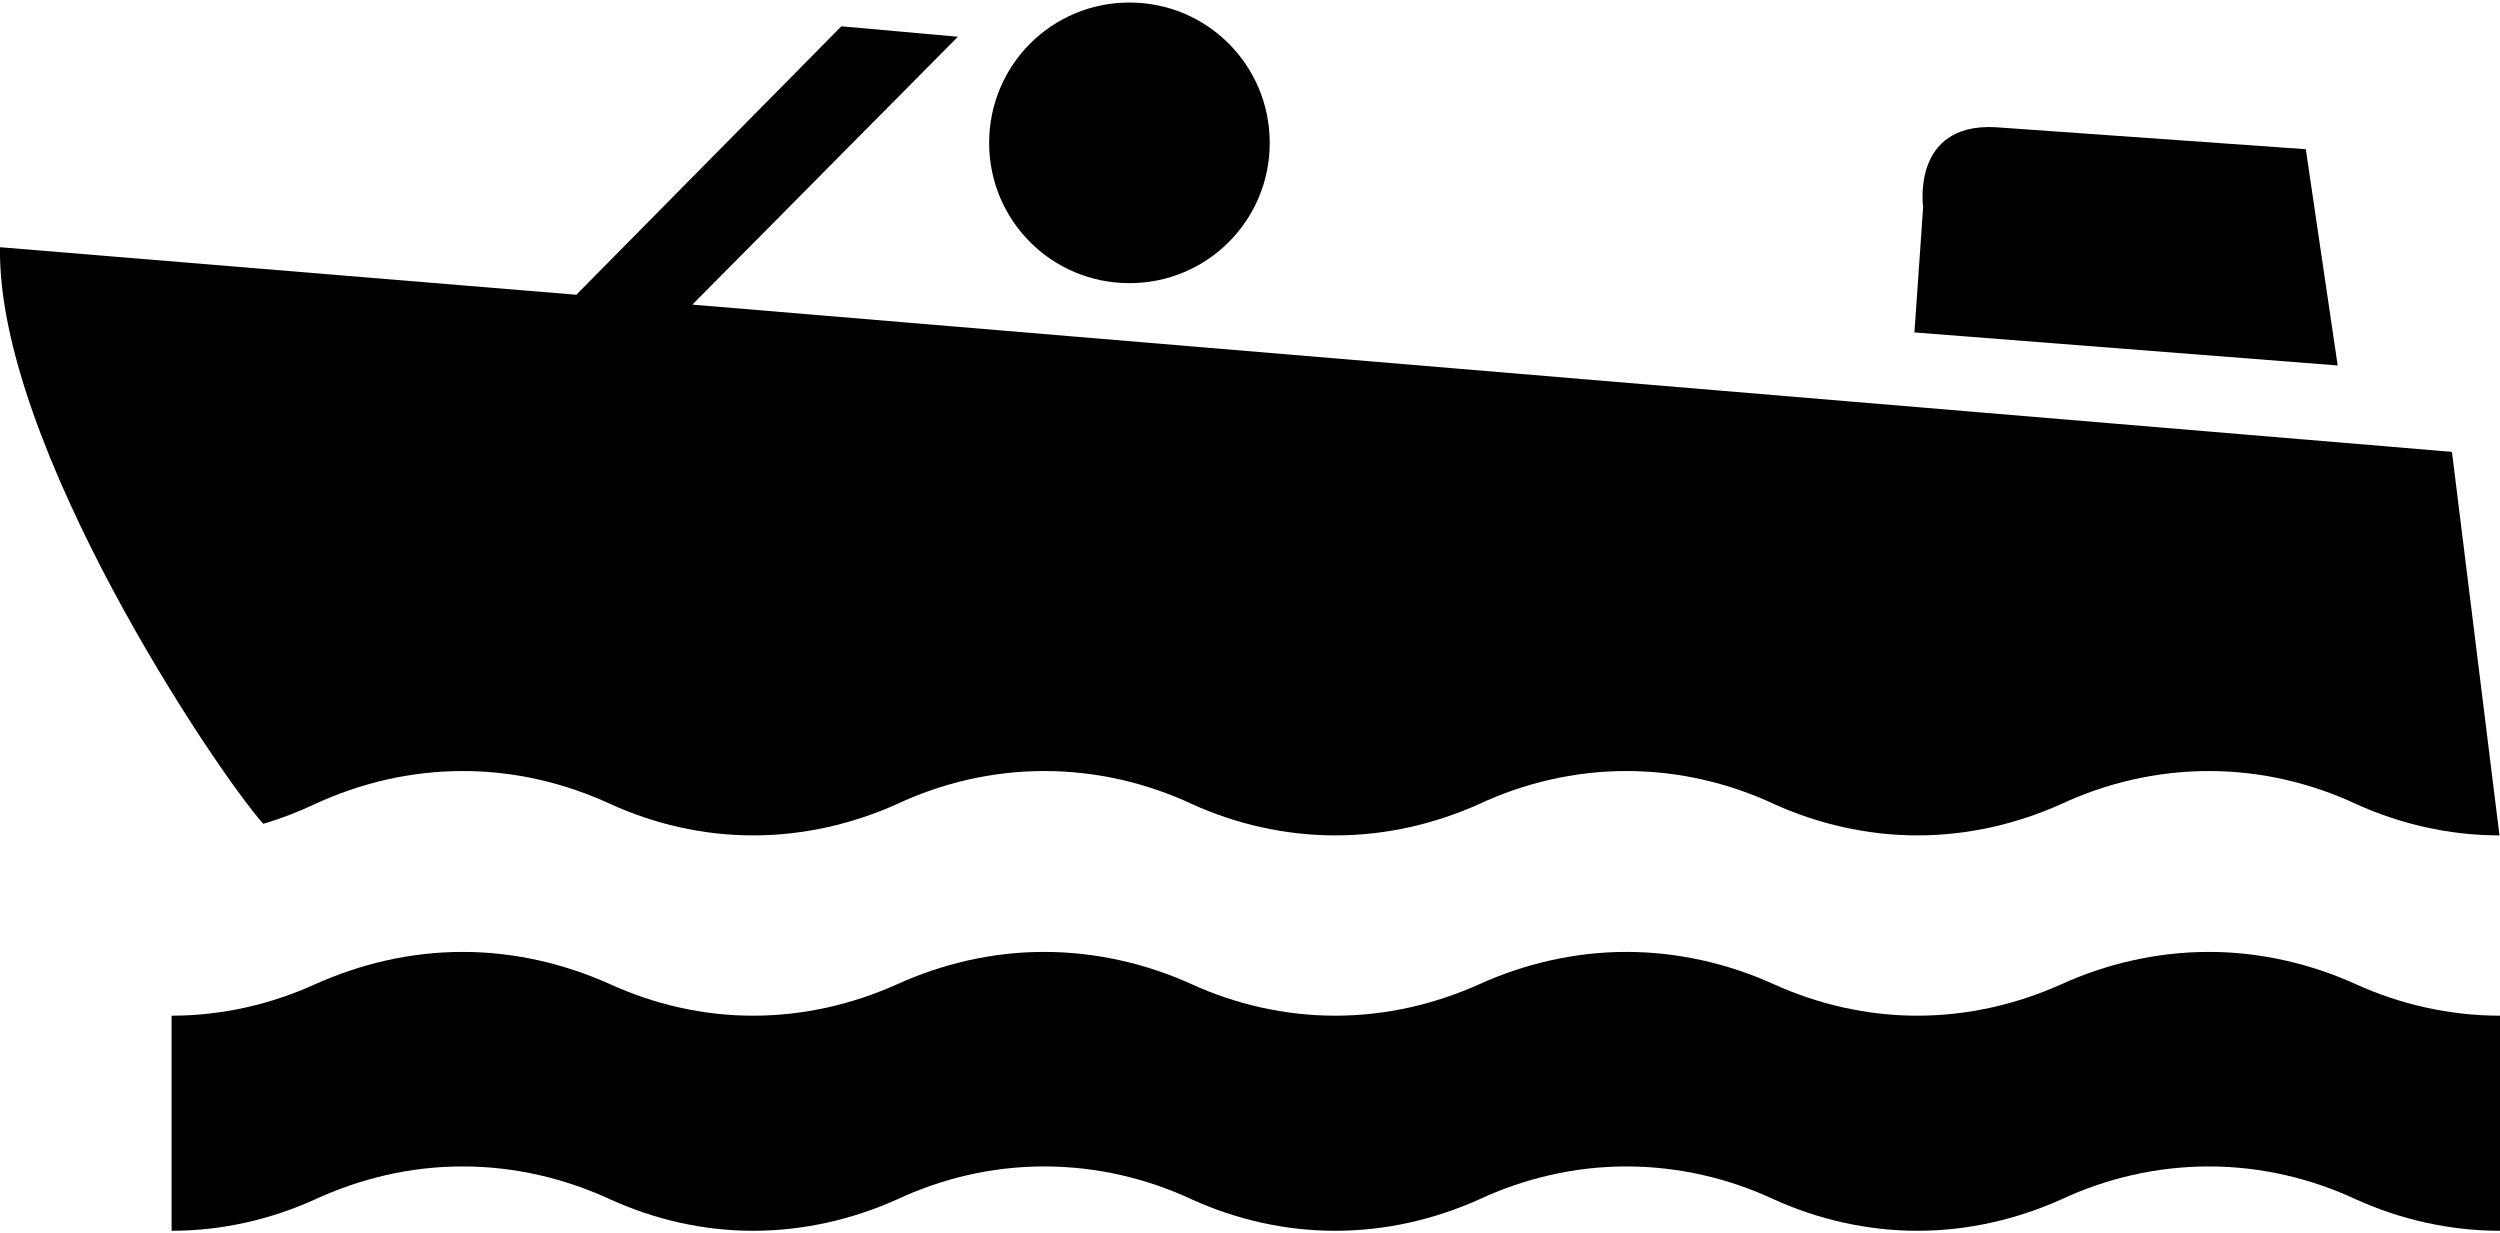 <?xml version="1.0" ?>
<svg xmlns="http://www.w3.org/2000/svg" xmlns:ev="http://www.w3.org/2001/xml-events" xmlns:xlink="http://www.w3.org/1999/xlink" baseProfile="full" enable-background="new 0 0 99.988 49.124" height="296px" version="1.1" viewBox="0 0 99.988 49.124" width="600px" x="0px" xml:space="preserve" y="0px">
	<defs/>
	<path d="M 99.988,49.124 C 97.947,49.124 95.976,48.66 94.238,47.872 C 92.452,47.037 90.435,46.55 88.347,46.55 C 86.238,46.55 84.22,47.037 82.435,47.872 C 80.672,48.66 78.724,49.124 76.684,49.124 C 74.666,49.124 72.695,48.66 70.956,47.872 C 69.171,47.037 67.153,46.55 65.043,46.55 C 62.956,46.55 60.939,47.037 59.153,47.872 C 57.391,48.66 55.443,49.124 53.403,49.124 C 51.362,49.124 49.414,48.66 47.674,47.872 C 45.889,47.037 43.871,46.55 41.762,46.55 C 39.652,46.55 37.657,47.037 35.872,47.872 C 34.11,48.66 32.162,49.124 30.122,49.124 C 28.082,49.124 26.157,48.66 24.417,47.872 C 22.608,47.037 20.614,46.55 18.504,46.55 C 16.394,46.55 14.4,47.037 12.591,47.872 C 10.852,48.66 8.904,49.124 6.863,49.124 L 6.863,40.521 C 8.904,40.521 10.851,40.057 12.591,39.268 C 14.4,38.457 16.394,37.97 18.504,37.97 C 20.614,37.97 22.608,38.457 24.417,39.268 C 26.156,40.057 28.081,40.521 30.122,40.521 C 32.163,40.521 34.11,40.057 35.872,39.268 C 37.657,38.457 39.652,37.97 41.762,37.97 C 43.871,37.97 45.889,38.457 47.674,39.268 C 49.413,40.057 51.362,40.521 53.403,40.521 C 55.443,40.521 57.391,40.057 59.153,39.268 C 60.938,38.457 62.956,37.97 65.043,37.97 C 67.153,37.97 69.171,38.457 70.956,39.268 C 72.694,40.057 74.666,40.521 76.684,40.521 C 78.724,40.521 80.672,40.057 82.435,39.268 C 84.22,38.457 86.238,37.97 88.347,37.97 C 90.435,37.97 92.451,38.457 94.238,39.268 C 95.976,40.057 97.947,40.521 99.988,40.521 L 99.988,49.124"/>
	<path d="M 76.568,13.194 L 93.496,14.515 L 92.221,5.866 L 79.791,4.985 C 76.43,4.823 76.916,8.185 76.916,8.185 L 76.568,13.194"/>
	<path d="M 45.172,11.223 C 48.279,11.223 50.783,8.719 50.783,5.612 C 50.783,2.505 48.279,0.0 45.172,0.0 C 42.065,0.0 39.561,2.505 39.561,5.612 C 39.561,8.719 42.064,11.223 45.172,11.223"/>
	<path d="M 10.529,32.846 C 11.248,32.638 11.944,32.36 12.593,32.058 C 14.402,31.223 16.396,30.736 18.506,30.736 C 20.616,30.736 22.61,31.223 24.419,32.058 C 26.158,32.846 28.083,33.31 30.124,33.31 C 32.165,33.31 34.112,32.846 35.874,32.058 C 37.659,31.223 39.654,30.736 41.764,30.736 C 43.873,30.736 45.891,31.223 47.676,32.058 C 49.415,32.846 51.364,33.31 53.405,33.31 C 55.445,33.31 57.393,32.846 59.155,32.058 C 60.94,31.223 62.958,30.736 65.045,30.736 C 67.155,30.736 69.173,31.223 70.958,32.058 C 72.696,32.846 74.668,33.31 76.686,33.31 C 78.726,33.31 80.674,32.846 82.437,32.058 C 84.222,31.223 86.24,30.736 88.349,30.736 C 90.437,30.736 92.453,31.223 94.24,32.058 C 95.978,32.846 97.927,33.31 99.967,33.31 L 98.066,17.971 L 27.691,12.081 L 38.311,1.368 L 33.65,0.951 L 23.05,11.687 L 0.001,9.786 C -0.138,17.646 8.627,30.713 10.529,32.846 L 10.529,32.846"/>
</svg>

